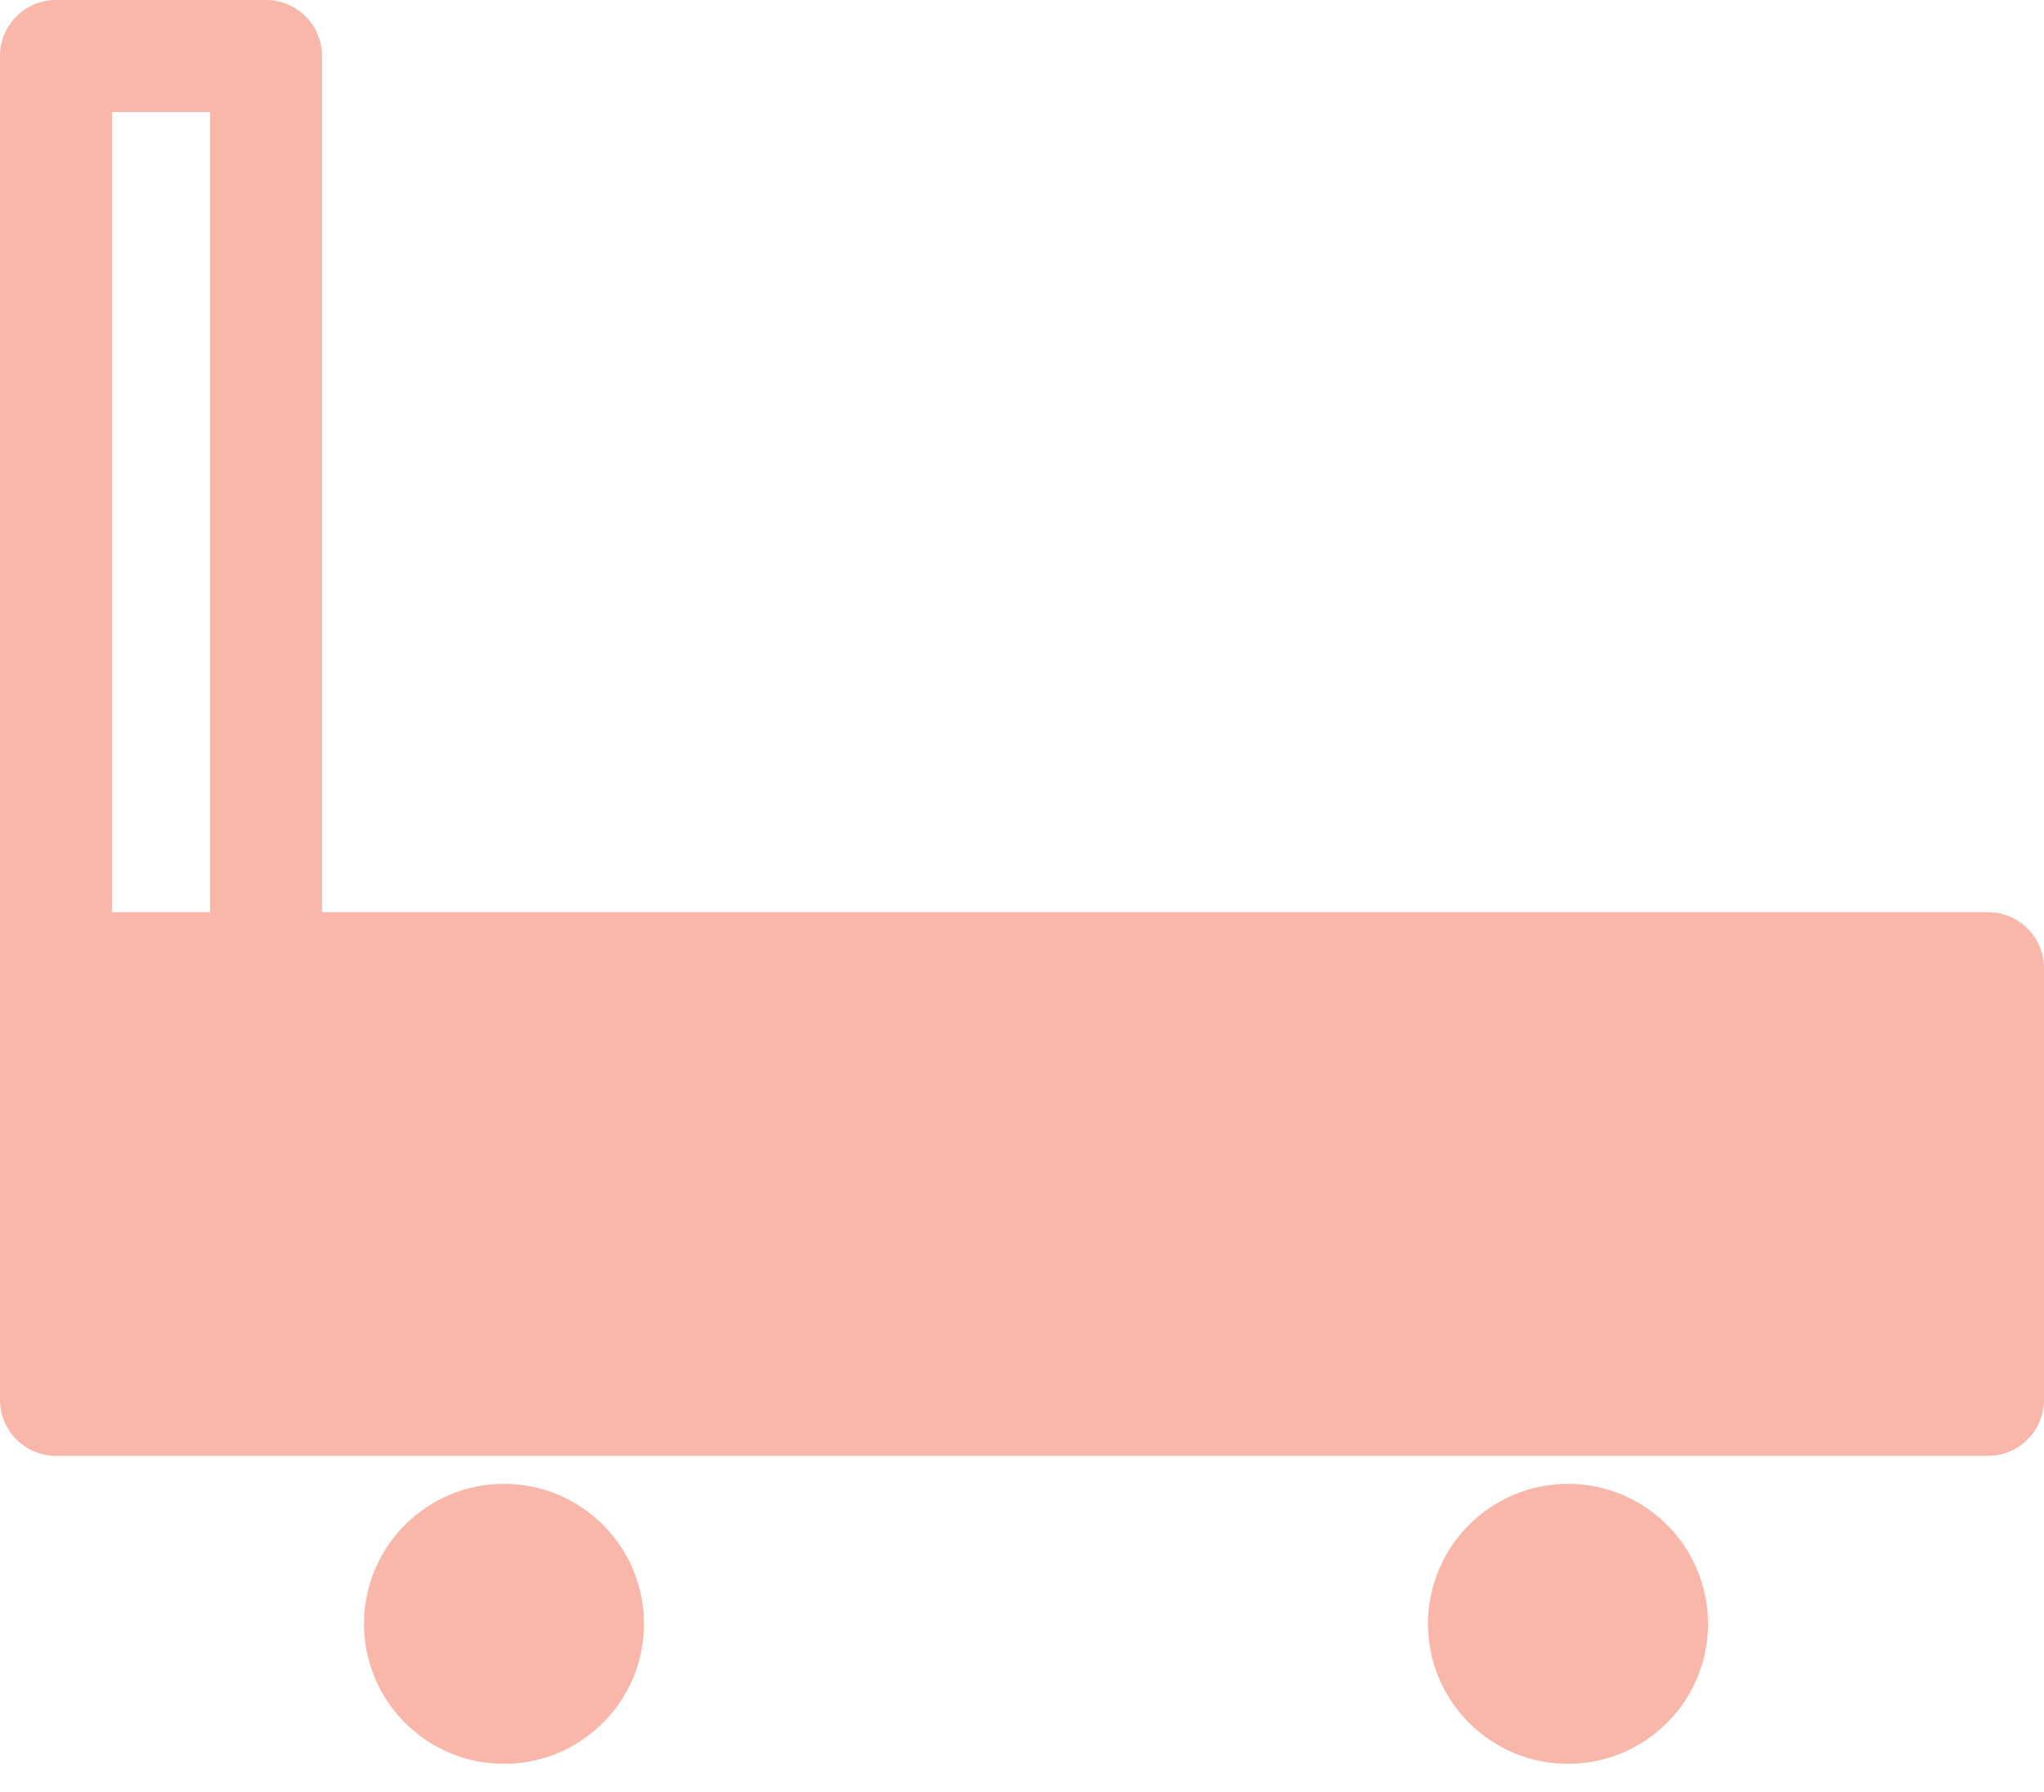 <svg width="73" height="64" viewBox="0 0 73 64" fill="none" xmlns="http://www.w3.org/2000/svg">
<path d="M2 50V34.579H7.52H71V50H2Z" fill="#F9B7A9" stroke="#F9B7A9" stroke-width="4" stroke-linejoin="round"/>
<path d="M9.5 34.5V2H2V34.5" stroke="#F9B7A9" stroke-width="4" stroke-linejoin="round"/>
<circle cx="18" cy="58" r="5" fill="#F9B7A9"/>
<circle cx="56" cy="58" r="5" fill="#F9B7A9"/>
</svg>
